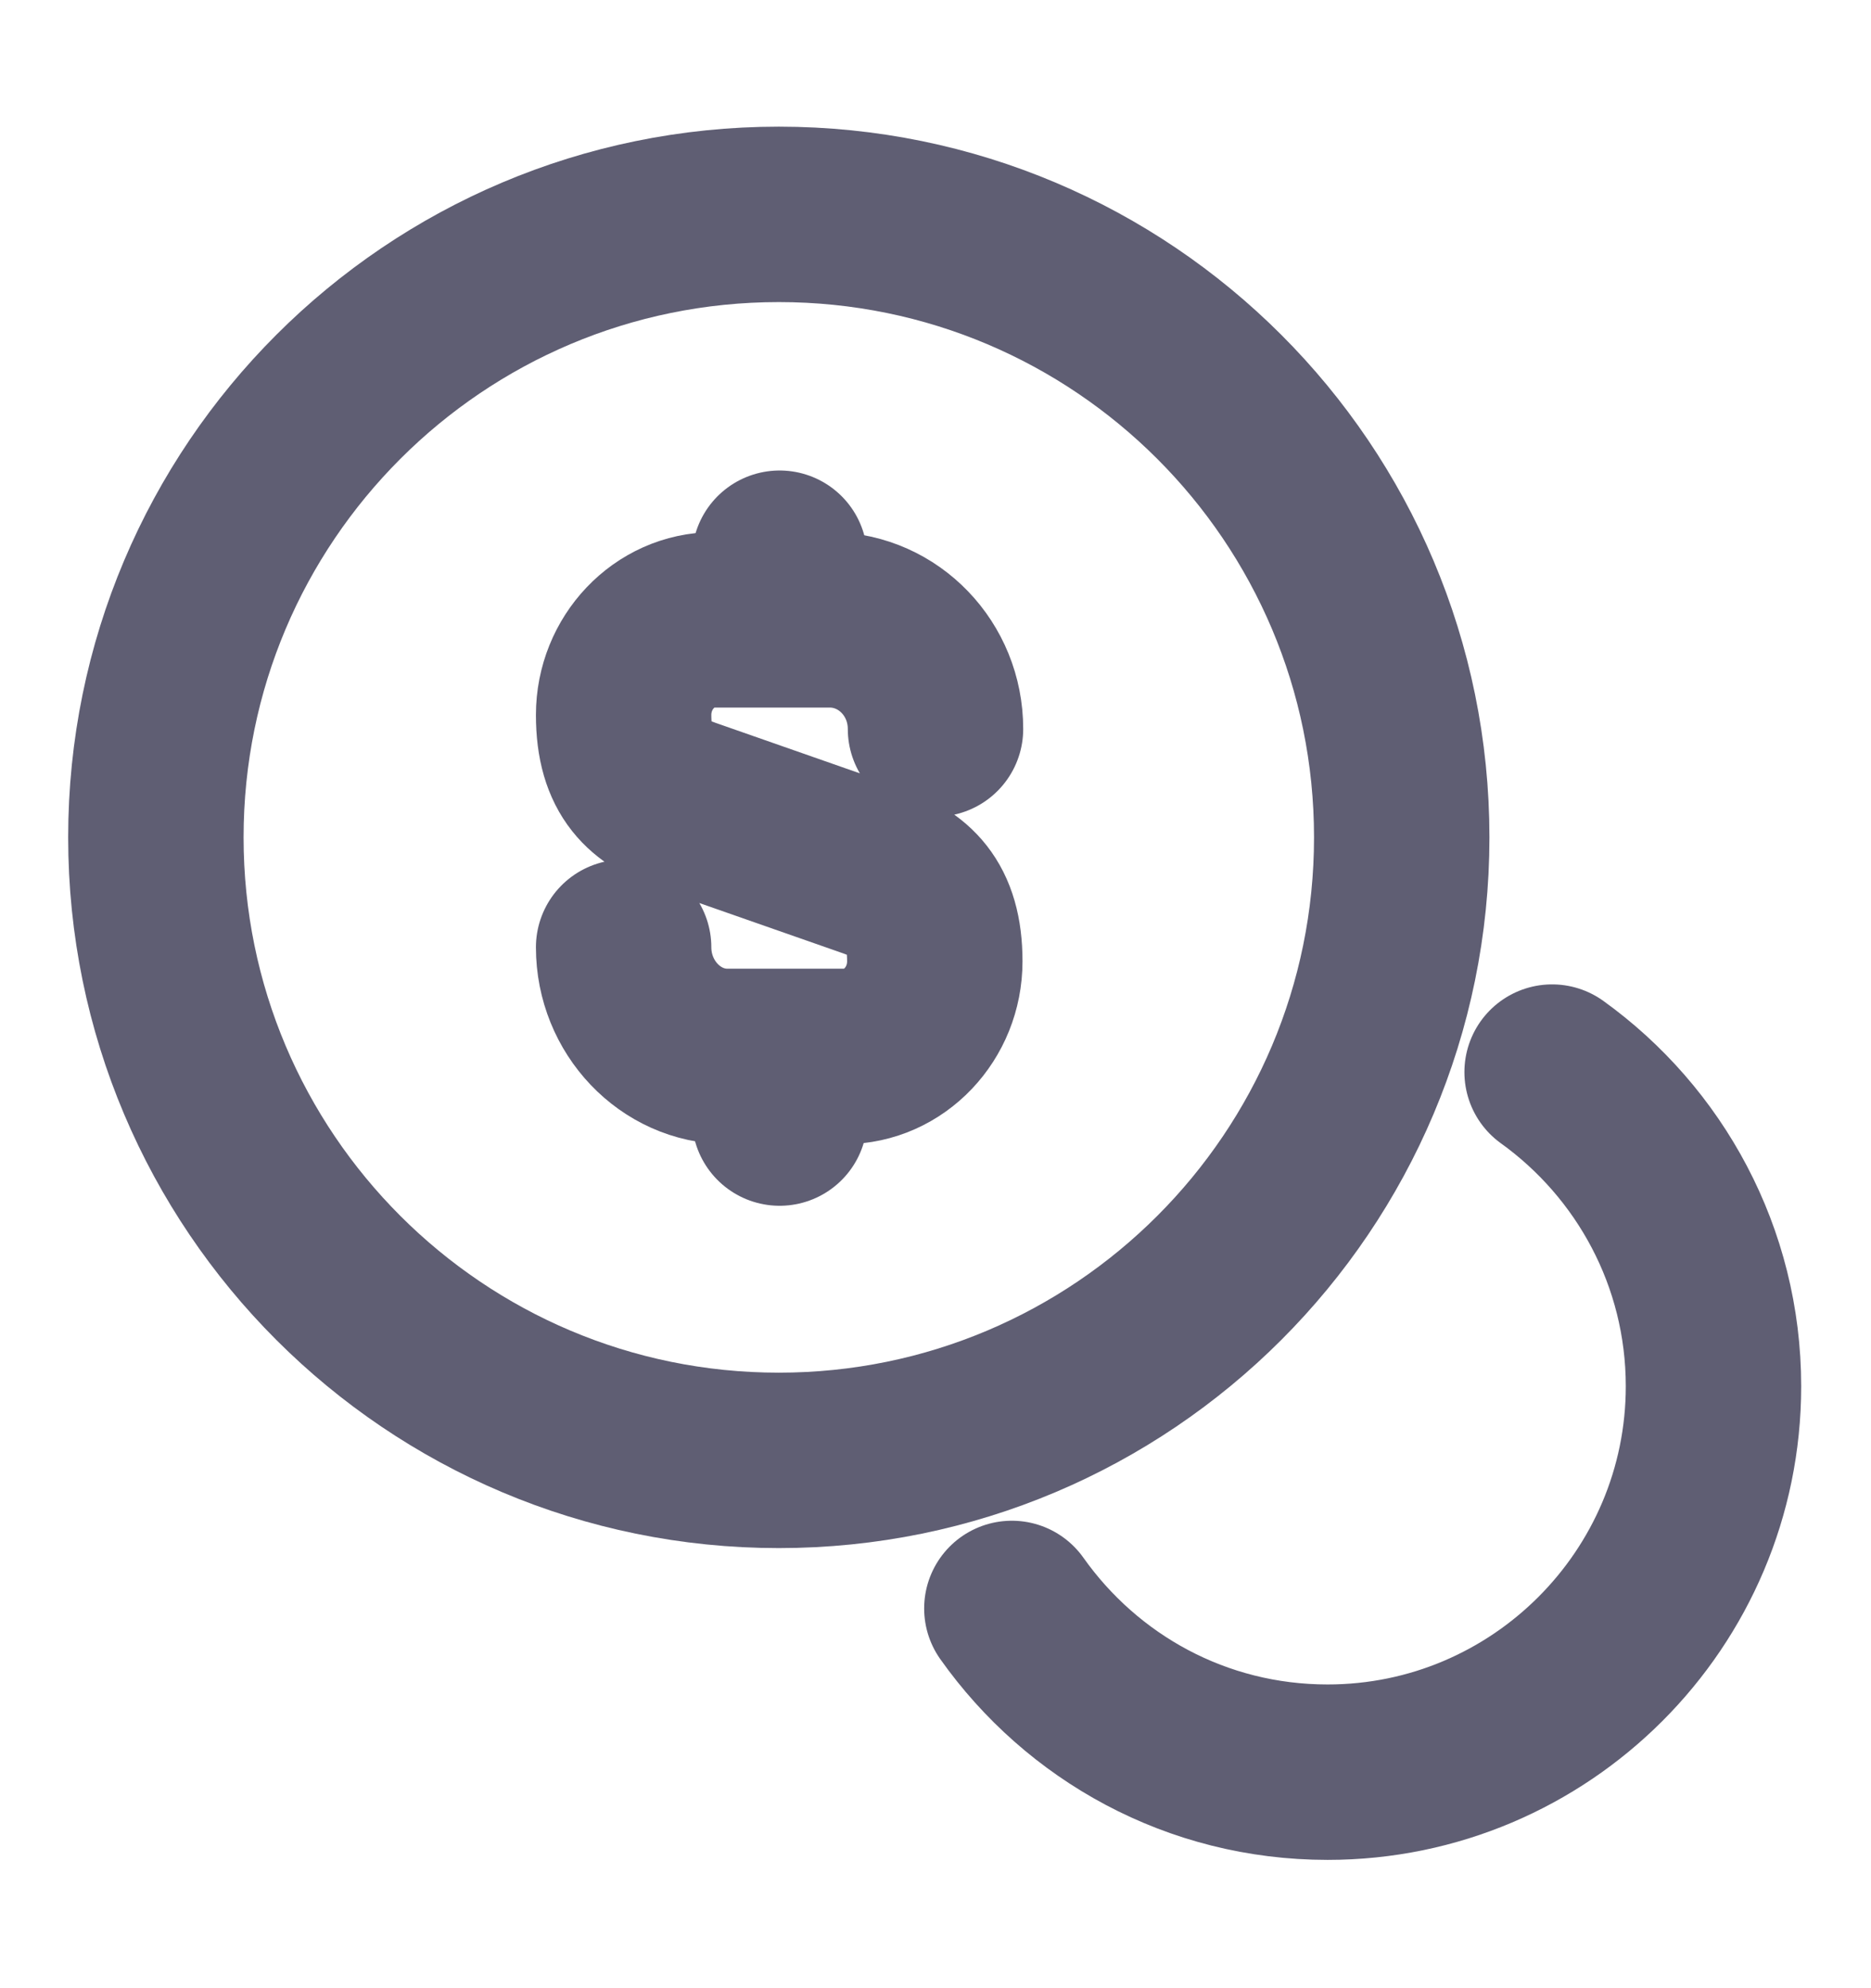 <svg width="16" height="17" viewBox="0 0 16 17" fill="none" xmlns="http://www.w3.org/2000/svg">
<path d="M5.333 8.1C5.333 8.613 5.734 9.033 6.22 9.033H7.22C7.647 9.033 7.994 8.667 7.994 8.22C7.994 7.733 7.78 7.56 7.467 7.447L5.867 6.887C5.547 6.773 5.333 6.6 5.333 6.113C5.333 5.667 5.68 5.3 6.107 5.3H7.107C7.6 5.307 8 5.72 8 6.233" stroke="#5F5E73" stroke-width="1.5" stroke-linecap="round" stroke-linejoin="round"/>
<path d="M6.667 9.067V9.56" stroke="#5F5E73" stroke-width="1.5" stroke-linecap="round" stroke-linejoin="round"/>
<path d="M6.667 4.773V5.293" stroke="#5F5E73" stroke-width="1.5" stroke-linecap="round" stroke-linejoin="round"/>
<path d="M6.66 12.487C9.602 12.487 11.987 10.102 11.987 7.16C11.987 4.218 9.602 1.833 6.66 1.833C3.718 1.833 1.333 4.218 1.333 7.16C1.333 10.102 3.718 12.487 6.66 12.487Z" stroke="#5F5E73" stroke-width="1.5" stroke-linecap="round" stroke-linejoin="round"/>
<path d="M8.653 13.753C9.253 14.6 10.233 15.153 11.353 15.153C13.173 15.153 14.653 13.673 14.653 11.853C14.653 10.747 14.107 9.767 13.273 9.167" stroke="#5F5E73" stroke-width="1.5" stroke-linecap="round" stroke-linejoin="round"/>
</svg>
